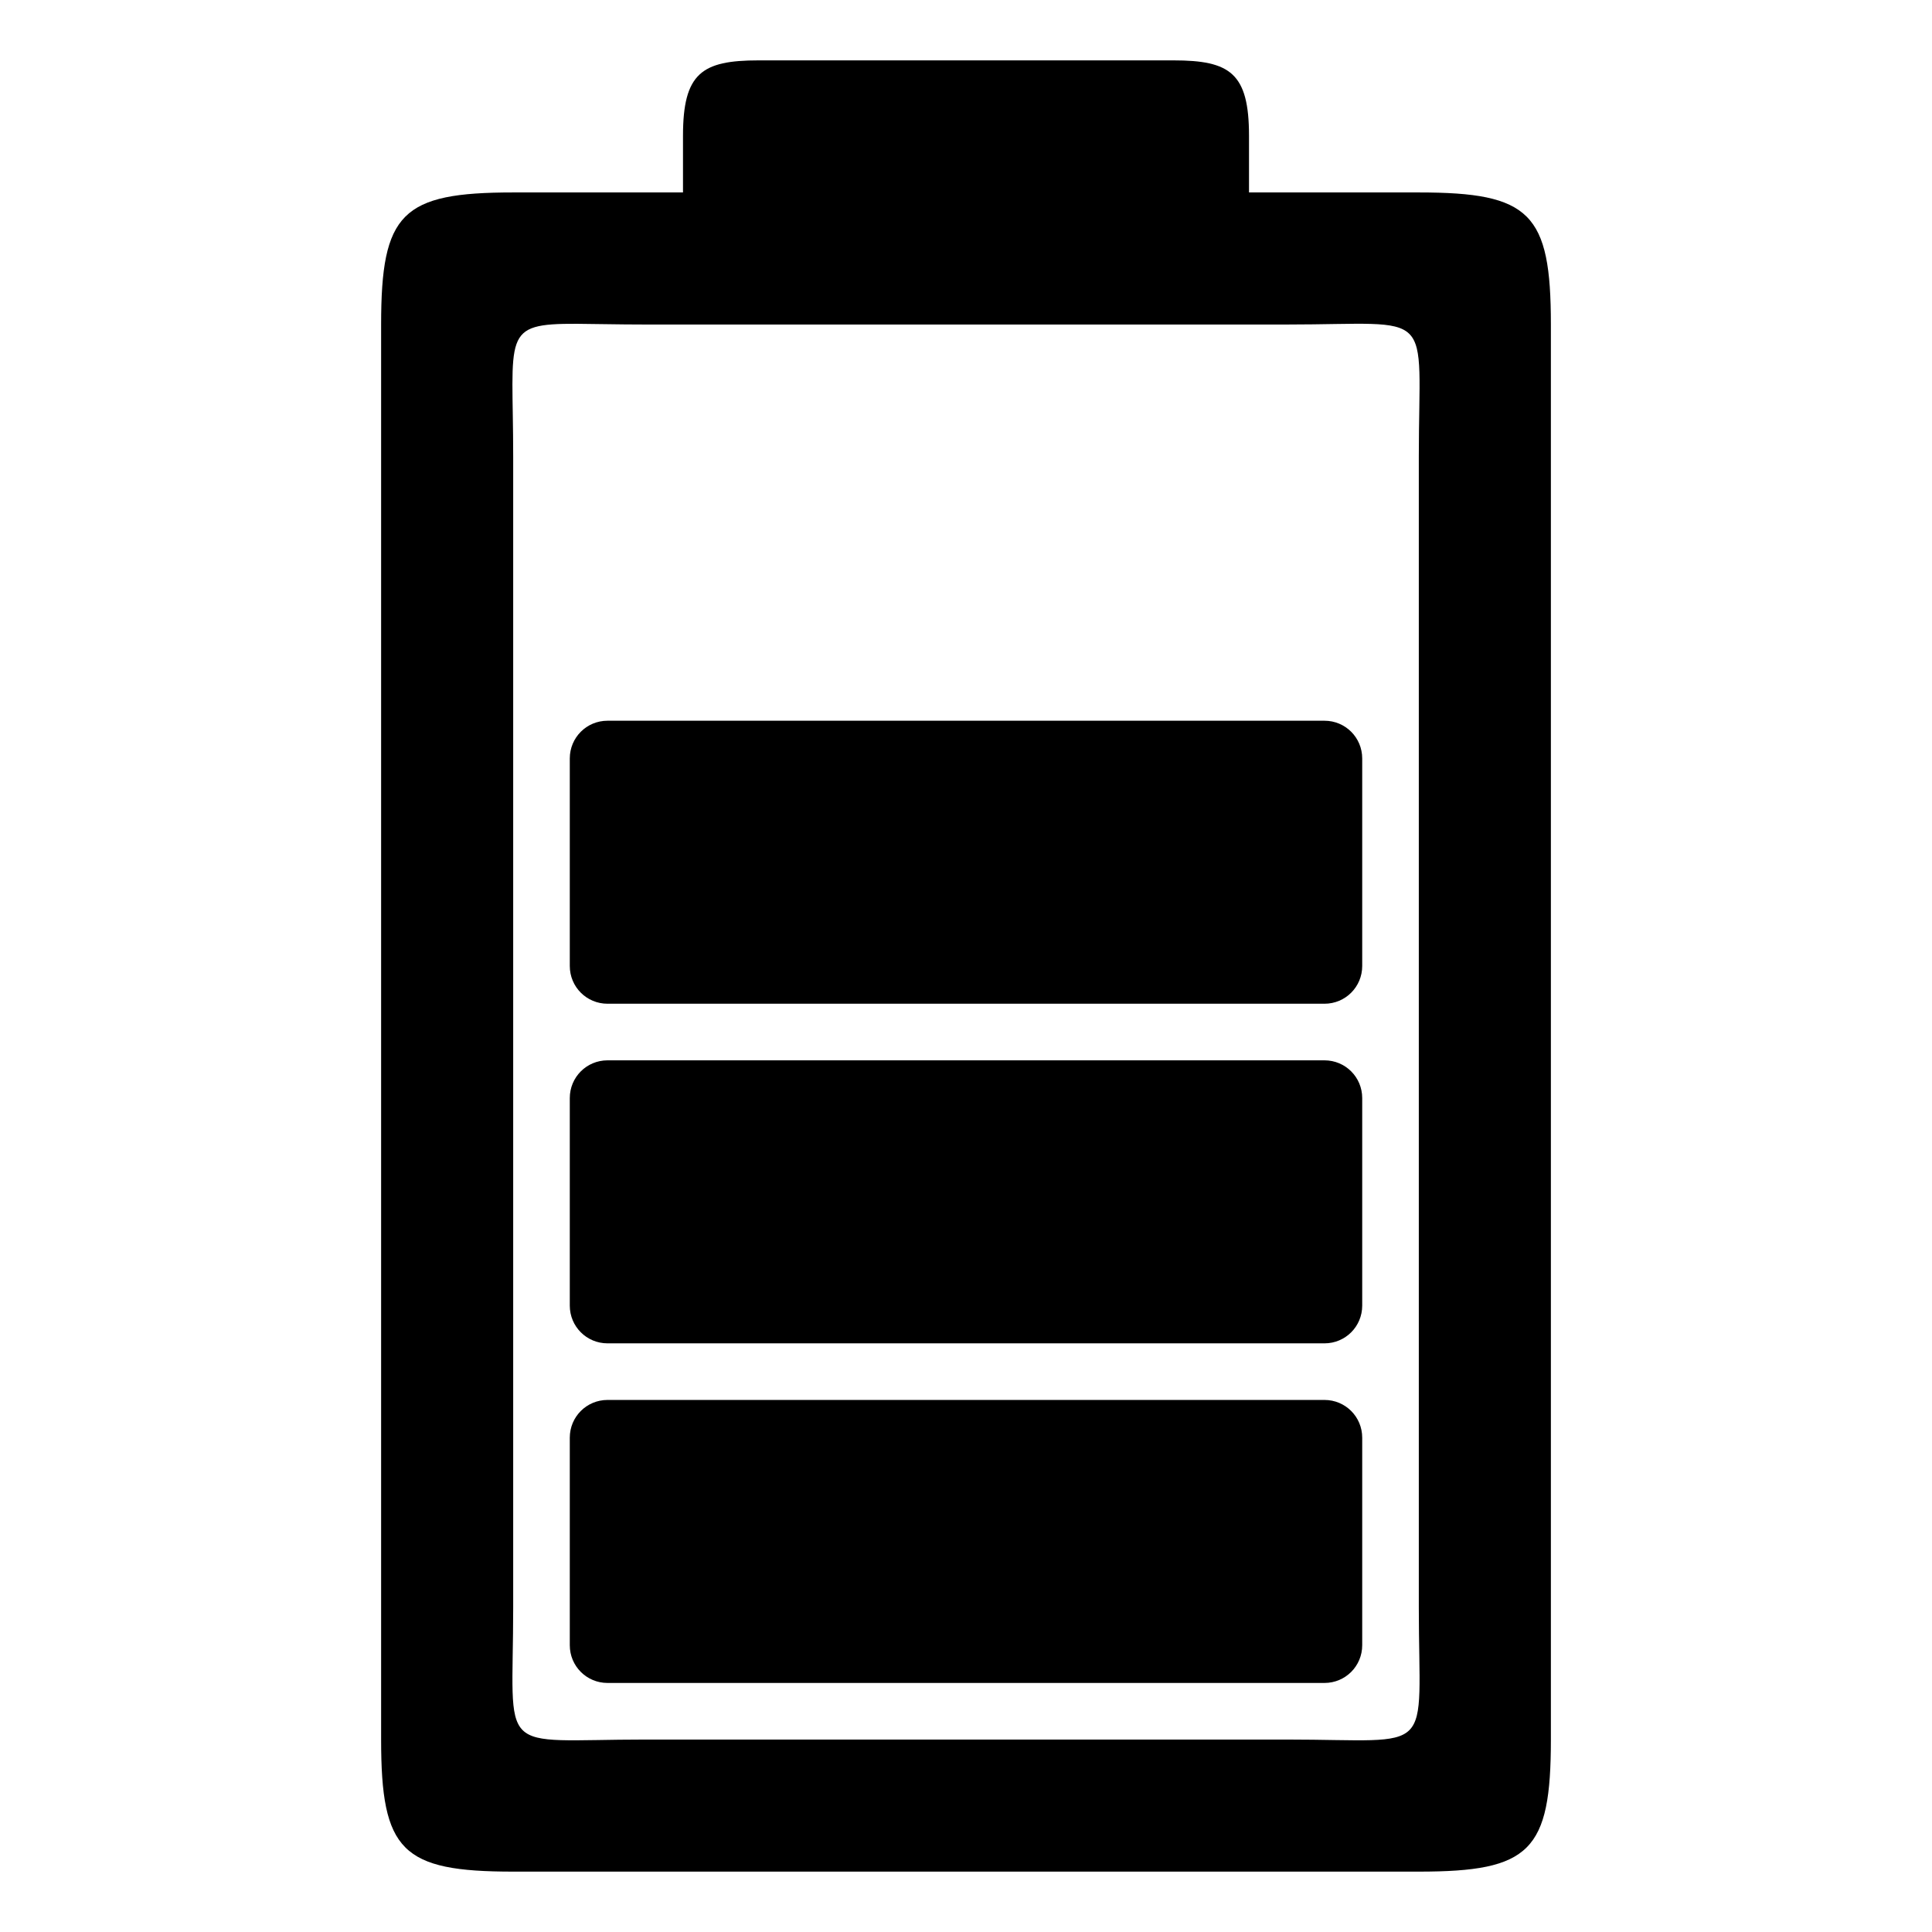 <svg xmlns="http://www.w3.org/2000/svg" viewBox="0 0 512 512"><path d="M201 16c-15 0-20 3.38-20 20v15h-45c-29.547 0-35 5.453-35 35v375c0 29.547 5.453 35 35 35h240c29.547 0 35-5.453 35-35V86c0-29.547-5.453-35-35-35h-45V36c0-16.62-5-20-20-20zm-48.094 69.813c4.666.02 10.594.187 18.094.187h170c40 0 35-5 35 35v305c0 40 5 35-35 35H171c-40 0-35 5-35-35V121c0-32.5-3.31-35.282 16.906-35.187zM161 191c-5.54 0-10 4.46-10 10v55c0 5.54 4.46 10 10 10h190c5.54 0 10-4.46 10-10v-55c0-5.54-4.46-10-10-10zm0 90c-5.54 0-10 4.46-10 10v55c0 5.54 4.46 10 10 10h190c5.54 0 10-4.46 10-10v-55c0-5.54-4.46-10-10-10zm0 90c-5.54 0-10 4.46-10 10v55c0 5.54 4.46 10 10 10h190c5.54 0 10-4.46 10-10v-55c0-5.54-4.46-10-10-10z"/></svg>